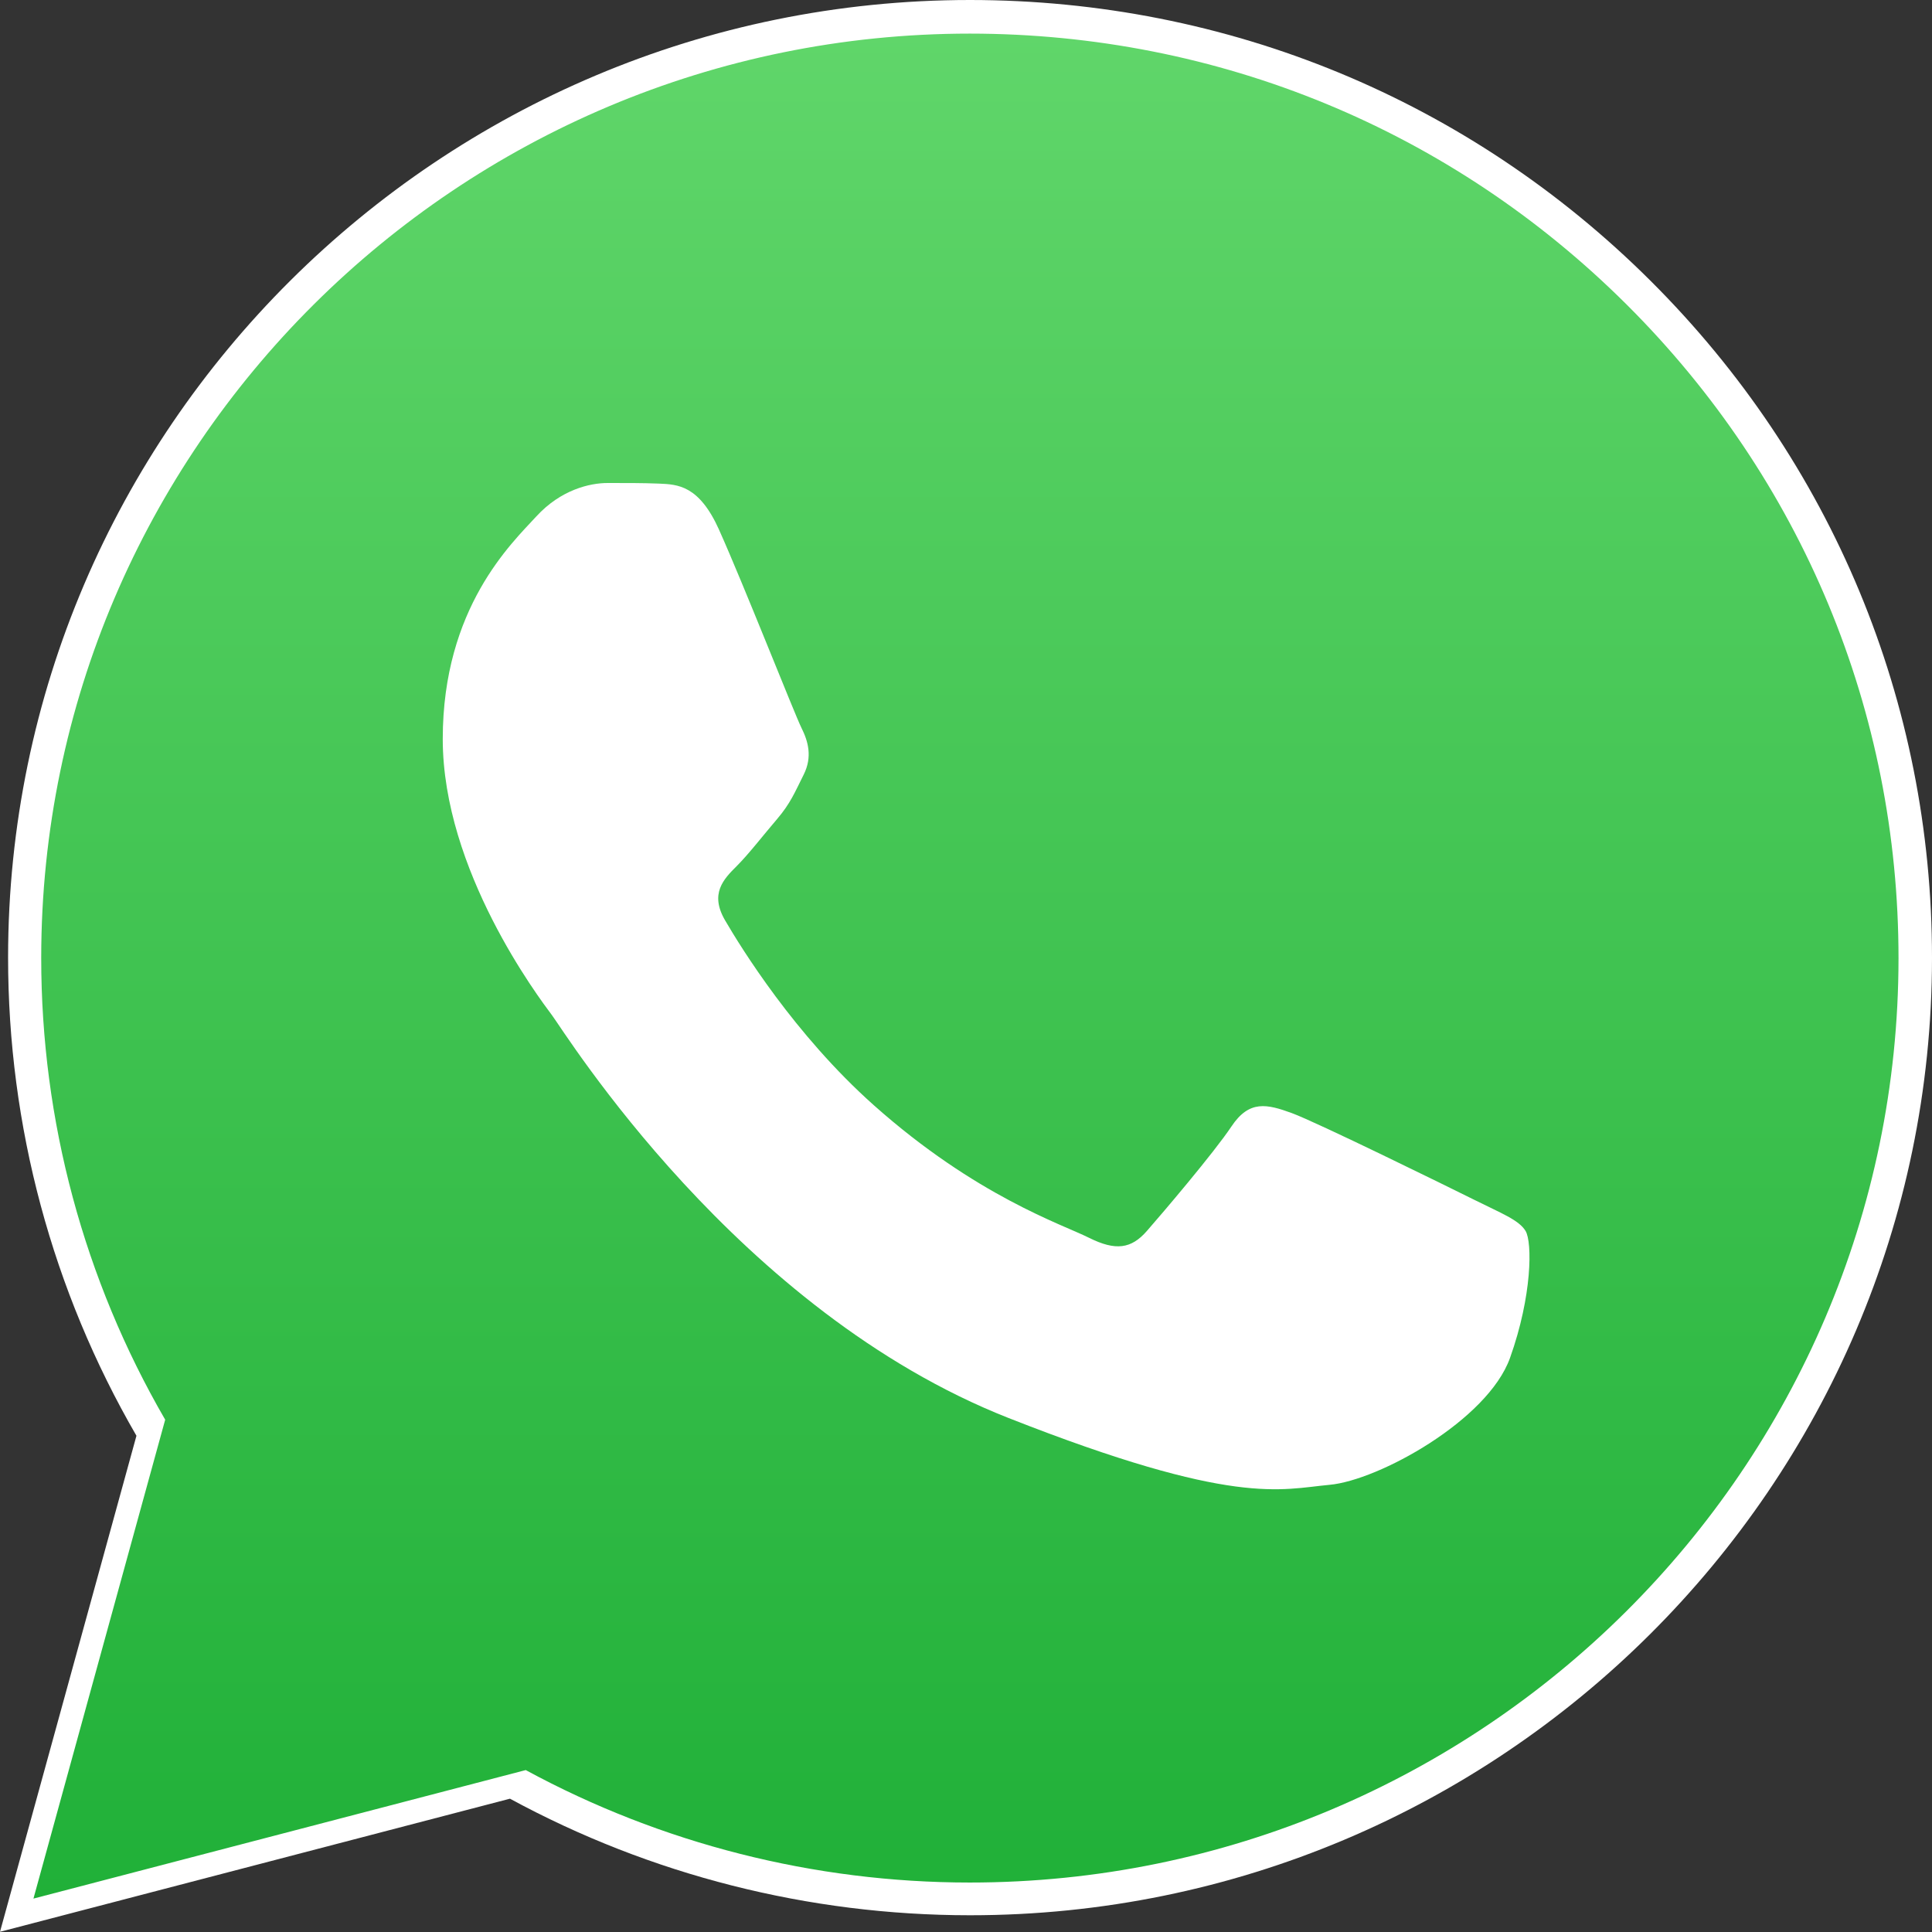 <?xml version="1.0" encoding="UTF-8"?>
<svg width="48px" height="48px" viewBox="0 0 48 48" version="1.1" xmlns="http://www.w3.org/2000/svg" xmlns:xlink="http://www.w3.org/1999/xlink">
    <rect x="0" y="0" width="48" height="48" fill="#333333" stroke="none"/>
    <title>5560E170-8817-4621-896C-6F0BF6B22793</title>
    <defs>
        <linearGradient x1="50.001%" y1="99.99%" x2="50.001%" y2="-0.011%" id="linearGradient-1">
            <stop stop-color="#20B038" offset="0%"></stop>
            <stop stop-color="#60D66A" offset="100%"></stop>
        </linearGradient>
    </defs>
    <g id="UI-kit" stroke="none" stroke-width="1" fill="none" fill-rule="evenodd">
        <g id="Connectors" transform="translate(-820, -888)">
            <g id="Connector/Ably-Copy-47" transform="translate(820, 888)">
                <g id="WhatsApp_logo" transform="translate(0, 0)">
                    <path d="M13.256,40.383 L13.982,40.811 C17.031,42.612 20.527,43.565 24.092,43.567 L24.1,43.567 C35.049,43.567 43.96,34.698 43.964,23.799 C43.965,18.517 41.901,13.55 38.151,9.813 C34.4,6.077 29.414,4.018 24.107,4.016 C13.15,4.016 4.239,12.883 4.235,23.783 C4.234,27.518 5.283,31.155 7.272,34.302 L7.745,35.05 L5.738,42.345 L13.256,40.383 Z M0,47.995 L3.39,35.671 C1.299,32.065 0.199,27.973 0.201,23.782 C0.206,10.668 10.926,0 24.101,0 C30.493,0.003 36.494,2.479 41.006,6.975 C45.518,11.47 48.002,17.446 48,23.801 C47.994,36.913 37.272,47.584 24.101,47.584 C24.1,47.584 24.101,47.584 24.101,47.584 L24.09,47.584 C20.091,47.582 16.16,46.584 12.67,44.688 L0,47.995 Z" id="Shape" fill="#FFFFFF" fill-rule="nonzero"></path>
                    <path d="M1.024,23.794 C1.023,27.84 2.085,31.79 4.104,35.272 L0.831,47.17 L13.062,43.977 C16.431,45.805 20.225,46.77 24.087,46.771 L24.097,46.771 C36.812,46.771 47.162,36.471 47.168,23.812 C47.17,17.677 44.772,11.909 40.416,7.569 C36.061,3.229 30.268,0.838 24.096,0.835 C11.379,0.835 1.029,11.134 1.024,23.794" id="Shape" fill="url(#linearGradient-1)" fill-rule="nonzero"></path>
                    <path d="M17.865,13.161 C17.367,12.057 16.843,12.035 16.37,12.015 C15.982,11.999 15.539,12 15.097,12 C14.654,12 13.934,12.166 13.325,12.83 C12.716,13.493 11,15.098 11,18.361 C11,21.624 13.381,24.777 13.712,25.22 C14.045,25.662 18.308,32.573 25.06,35.231 C30.672,37.44 31.814,37.001 33.032,36.89 C34.25,36.78 36.962,35.286 37.516,33.737 C38.069,32.189 38.069,30.862 37.903,30.584 C37.737,30.308 37.294,30.142 36.63,29.81 C35.965,29.479 32.699,27.874 32.091,27.653 C31.482,27.432 31.039,27.321 30.596,27.985 C30.153,28.648 28.88,30.142 28.493,30.584 C28.105,31.028 27.718,31.083 27.053,30.751 C26.389,30.418 24.249,29.719 21.711,27.46 C19.736,25.702 18.403,23.531 18.015,22.867 C17.628,22.203 17.974,21.844 18.307,21.514 C18.605,21.216 18.972,20.739 19.304,20.352 C19.635,19.965 19.746,19.688 19.967,19.246 C20.189,18.803 20.078,18.416 19.912,18.084 C19.746,17.752 18.455,14.473 17.864,13.161" id="Path" fill="#FFFFFF"></path>
                </g>
            </g>
        </g>
    </g>
</svg>